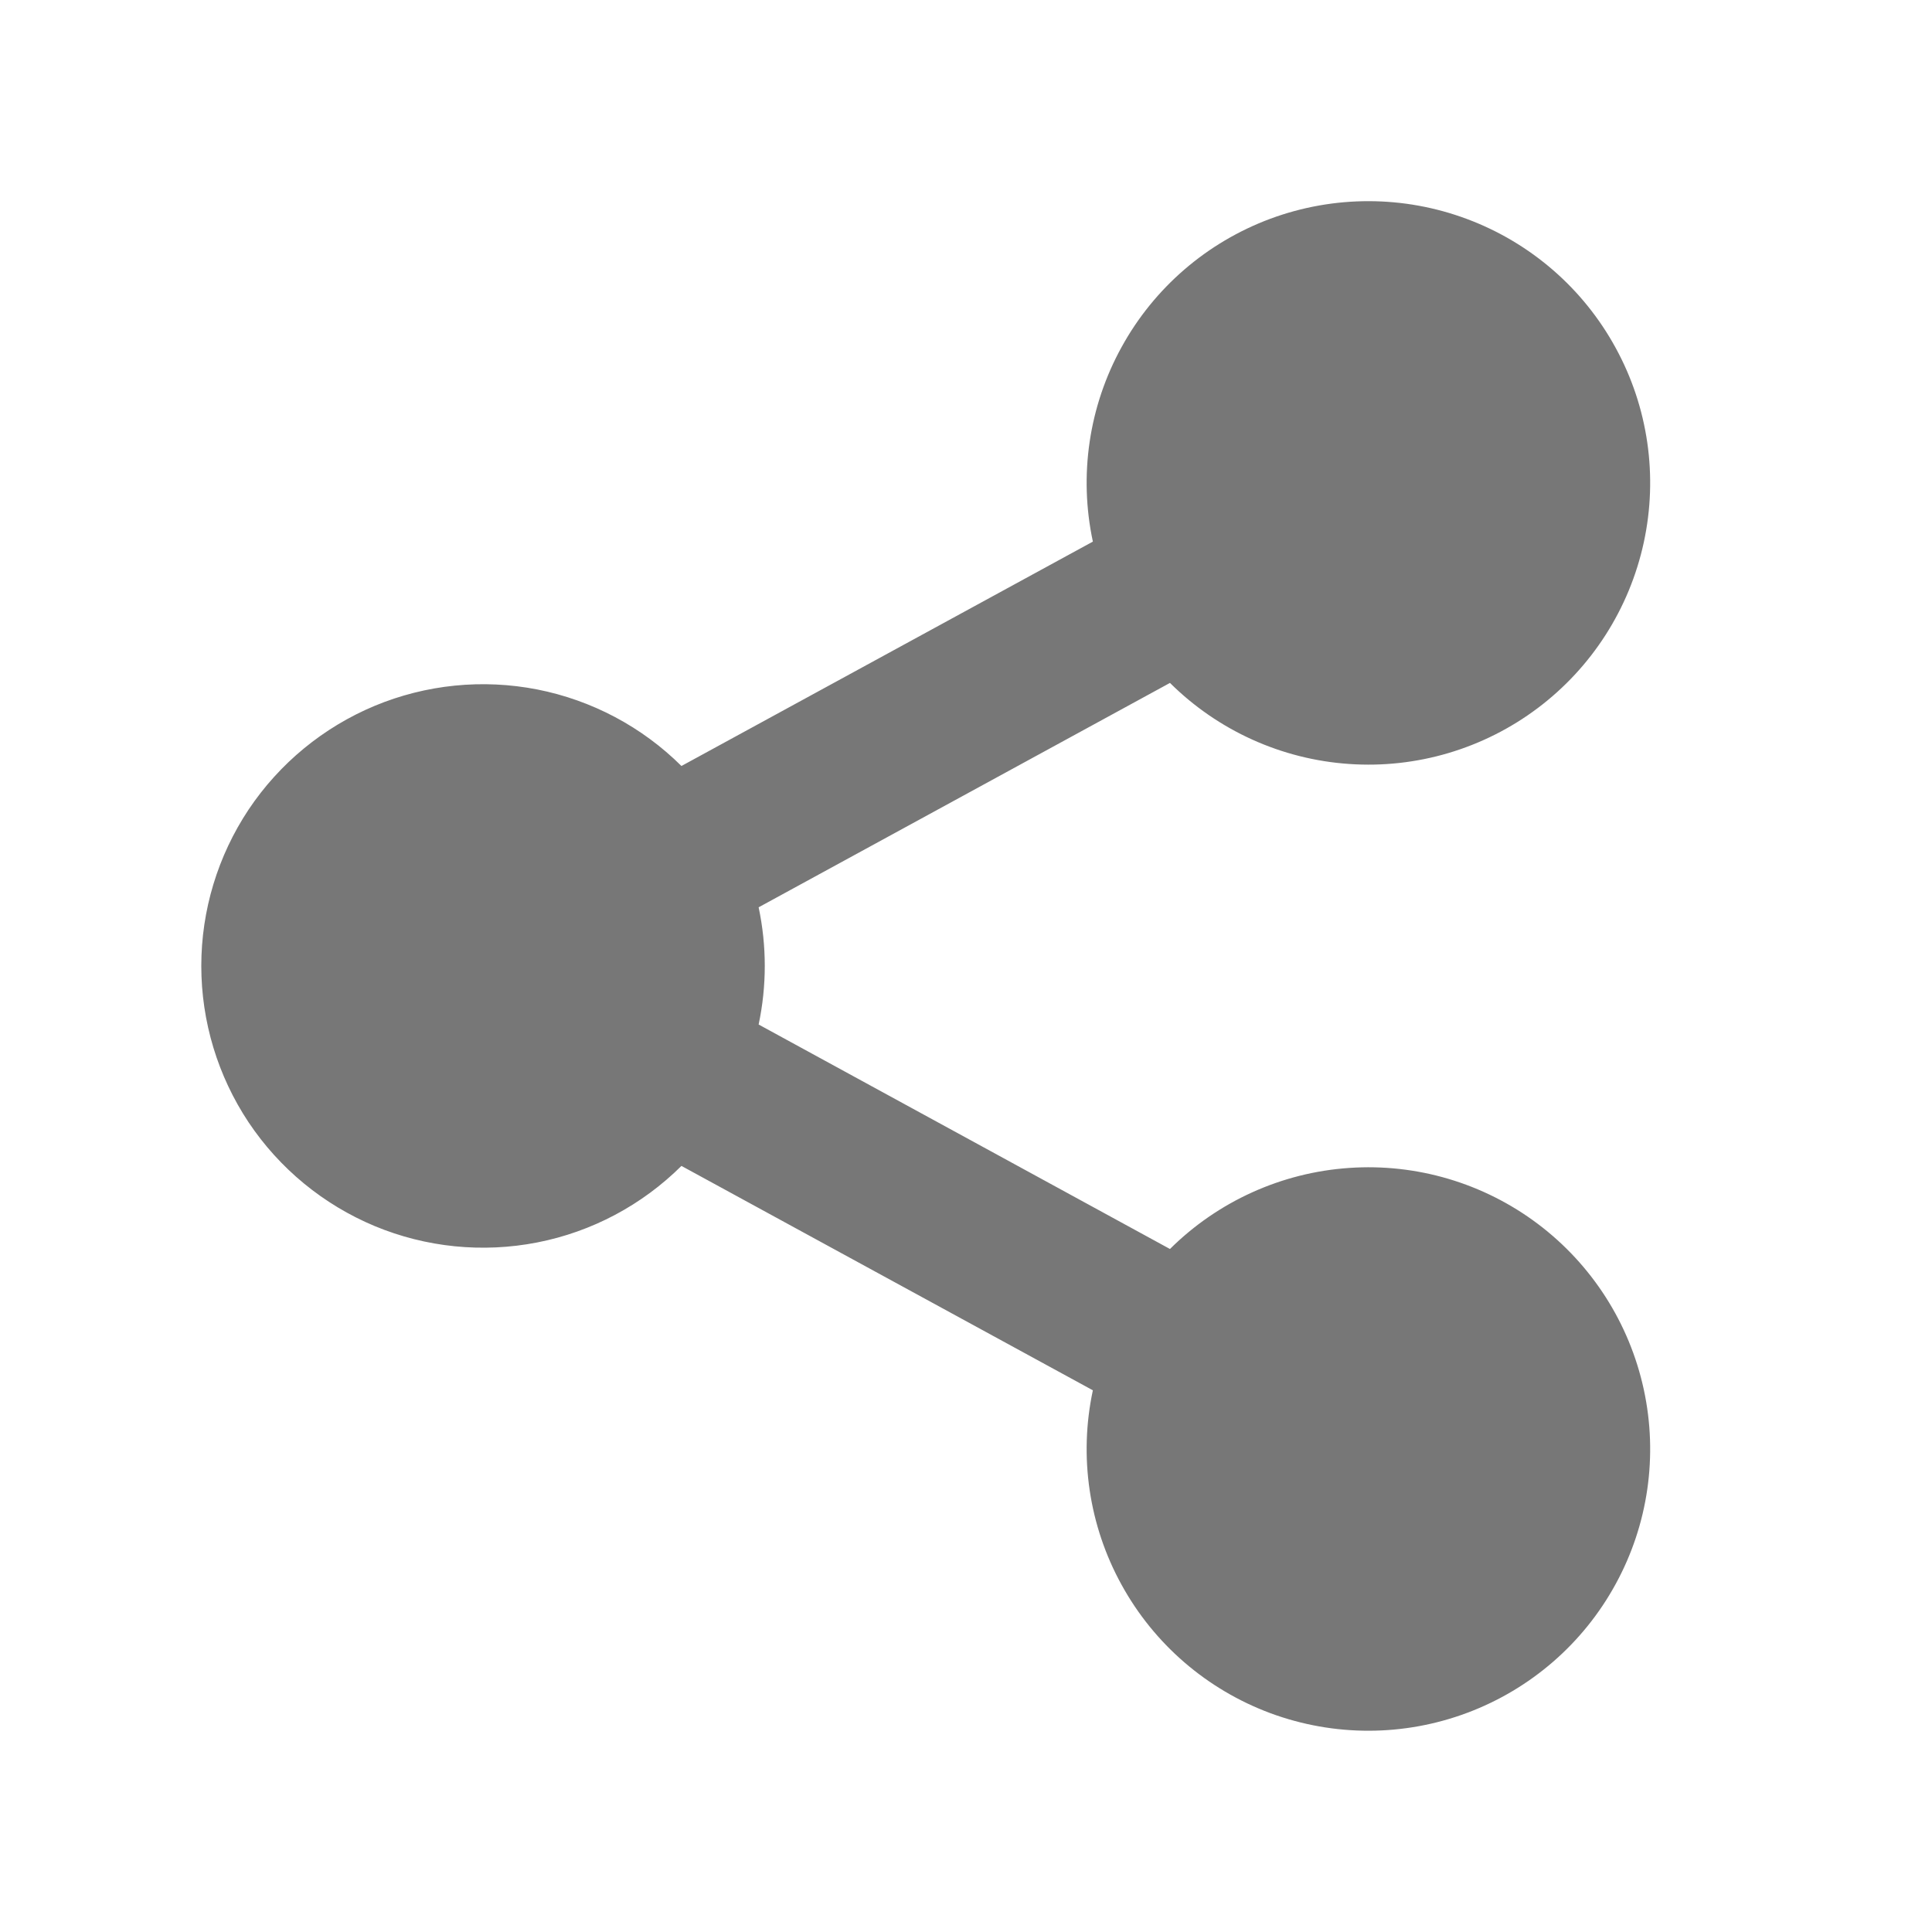 <svg width="21" height="21" viewBox="0 0 21 21" fill="none" xmlns="http://www.w3.org/2000/svg">
<path d="M11.879 15.112L7.407 12.673C6.978 13.099 6.433 13.389 5.839 13.505C5.246 13.621 4.631 13.559 4.073 13.327C3.515 13.094 3.038 12.702 2.702 12.199C2.367 11.695 2.188 11.104 2.188 10.499C2.188 9.895 2.367 9.304 2.702 8.8C3.038 8.297 3.515 7.905 4.073 7.672C4.631 7.44 5.246 7.378 5.839 7.494C6.433 7.611 6.978 7.9 7.407 8.326L11.879 5.887C11.725 5.168 11.836 4.417 12.191 3.773C12.545 3.128 13.12 2.633 13.81 2.377C14.5 2.122 15.258 2.123 15.947 2.381C16.637 2.639 17.21 3.136 17.562 3.782C17.915 4.427 18.023 5.178 17.867 5.897C17.711 6.616 17.302 7.255 16.714 7.697C16.126 8.139 15.398 8.355 14.664 8.304C13.931 8.254 13.239 7.941 12.717 7.423L8.246 9.862C8.335 10.282 8.335 10.716 8.246 11.136L12.717 13.576C13.239 13.058 13.931 12.745 14.664 12.695C15.398 12.644 16.126 12.86 16.714 13.302C17.302 13.744 17.711 14.383 17.867 15.102C18.023 15.821 17.915 16.572 17.562 17.217C17.21 17.863 16.637 18.36 15.947 18.618C15.258 18.876 14.5 18.877 13.81 18.622C13.12 18.366 12.545 17.871 12.191 17.226C11.836 16.582 11.725 15.831 11.879 15.112Z" fill="#777777"/>
</svg>
